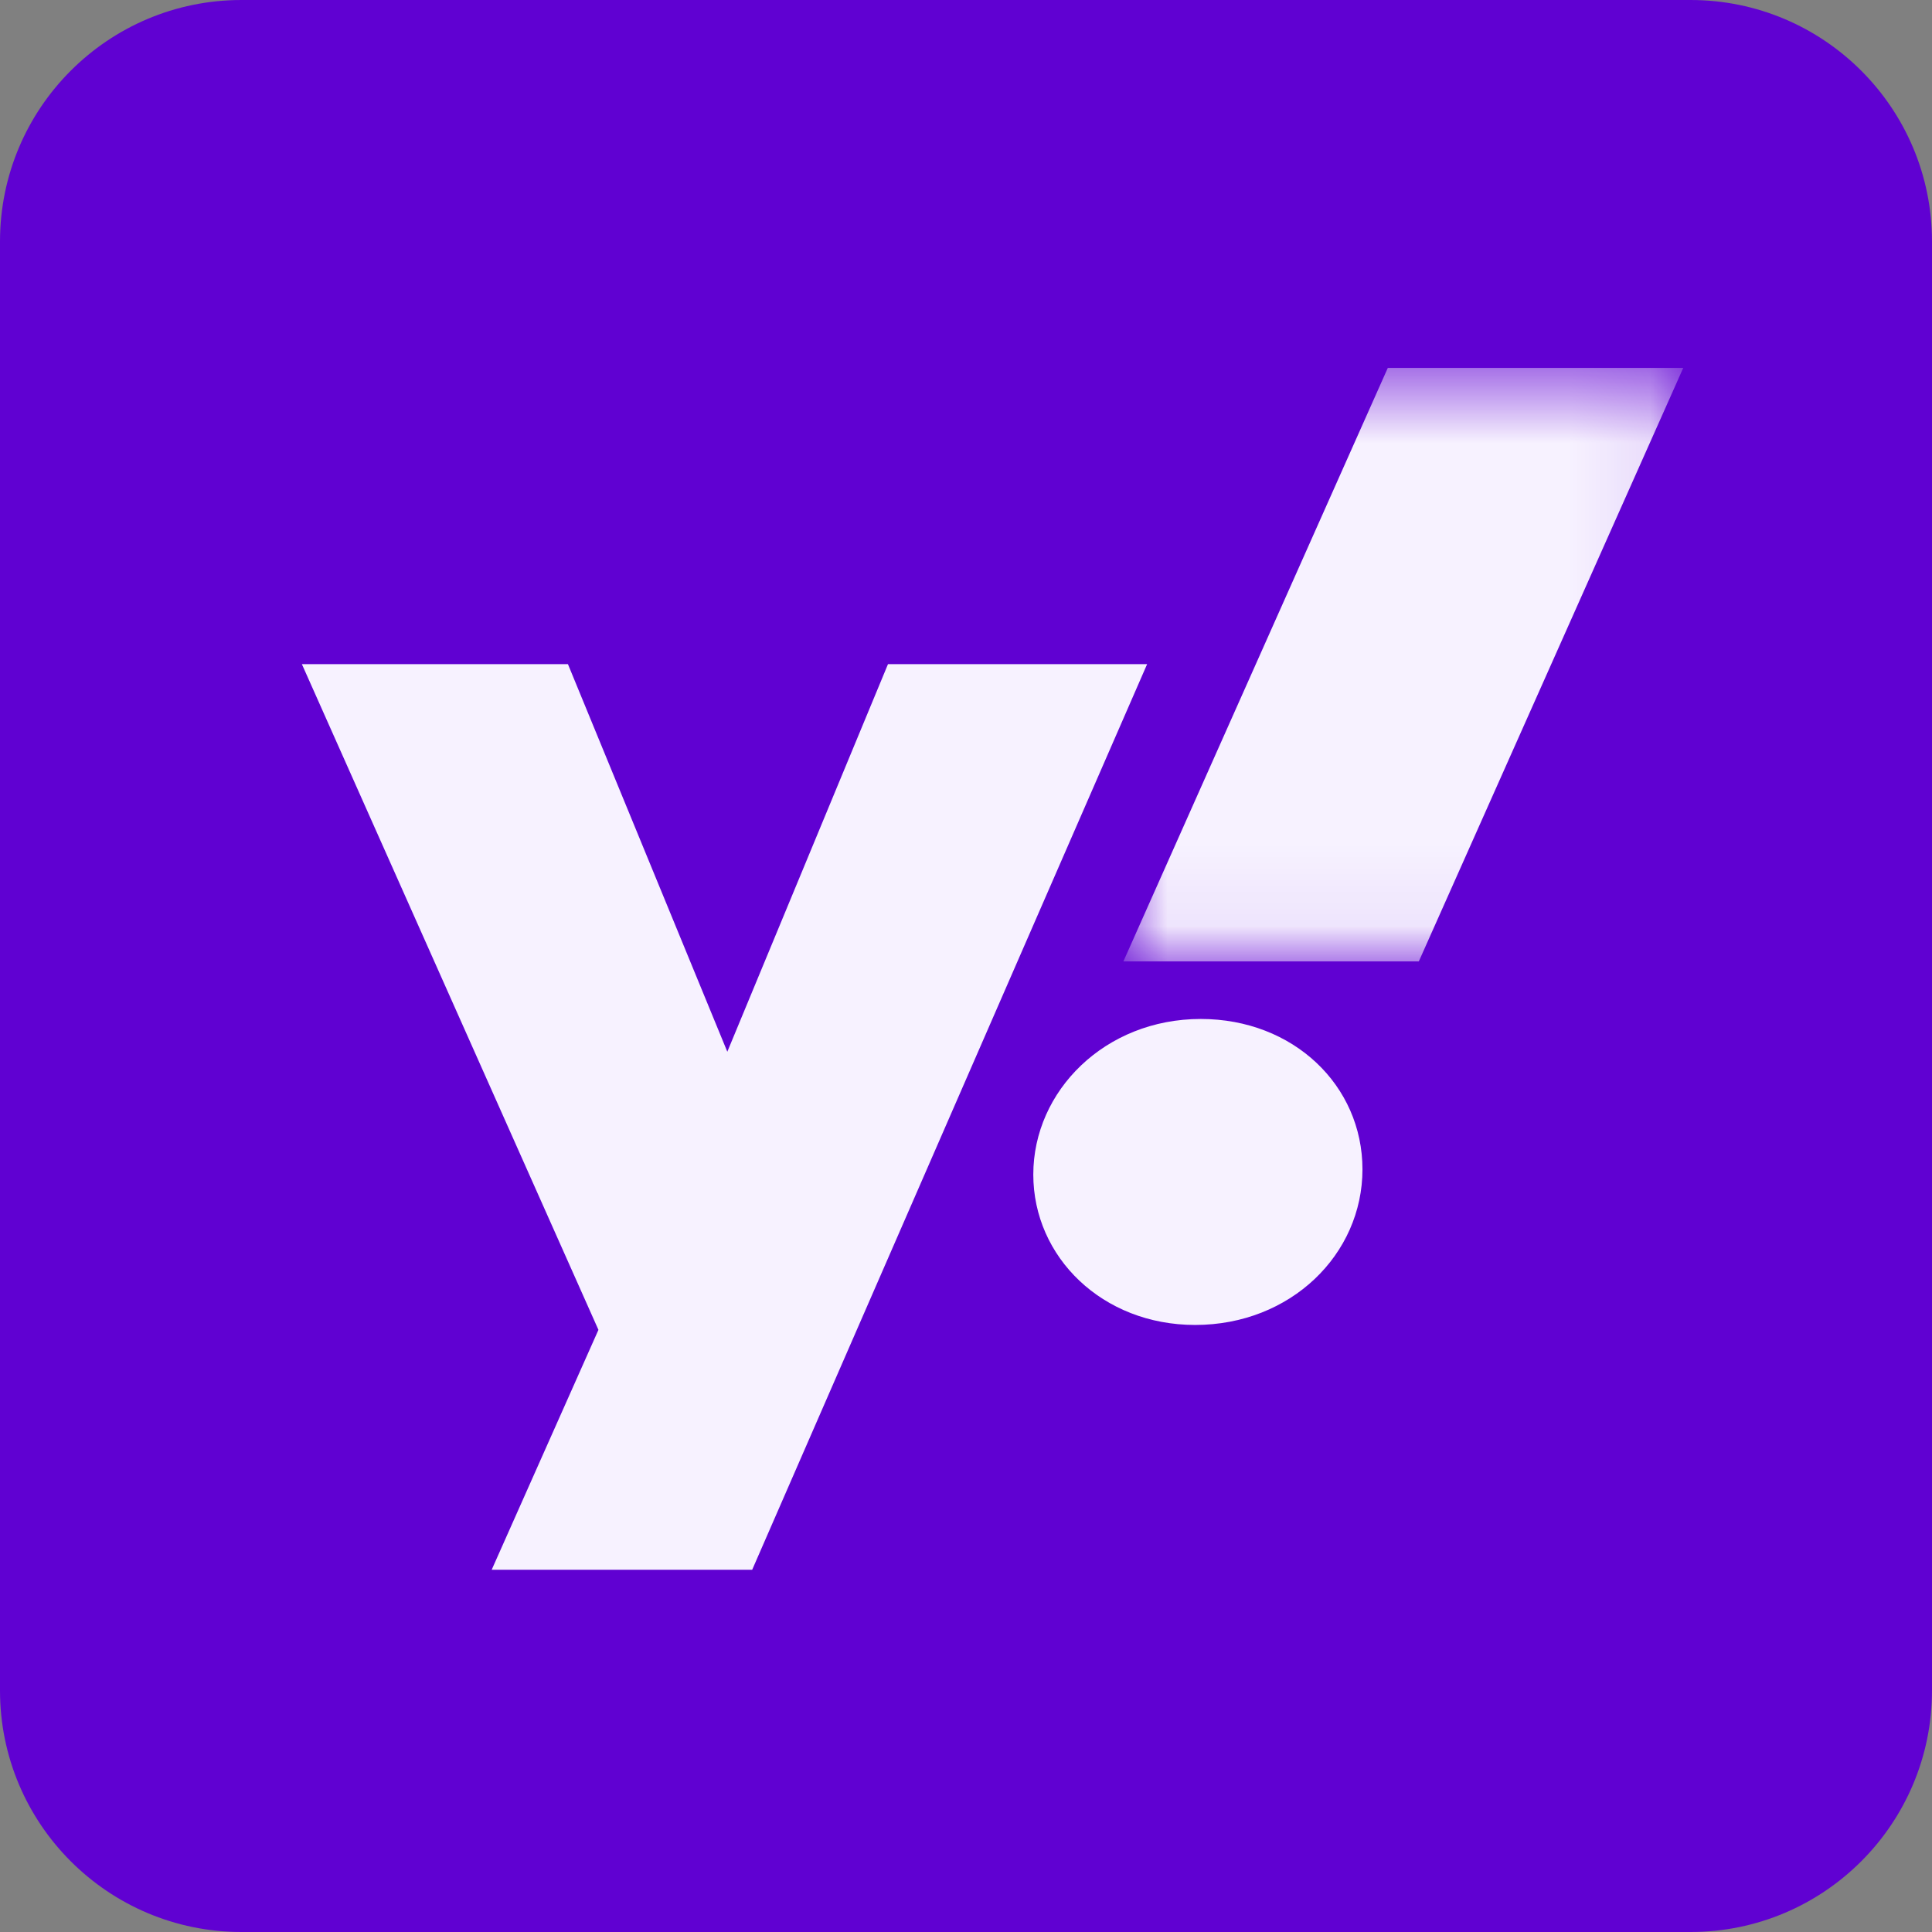 <svg width="24" height="24" viewBox="0 0 24 24" fill="none" xmlns="http://www.w3.org/2000/svg">
<rect x="0" y="0" width="24" height="24" fill="#808080" stroke="none"/>
<path d="M21 0H3C1.343 0 0 1.343 0 3V21C0 22.657 1.343 24 3 24H21C22.657 24 24 22.657 24 21V3C24 1.343 22.657 0 21 0Z" fill="#6001D2"/>
<path fill-rule="evenodd" clip-rule="evenodd" d="M11.031 8.25L9.035 13.065L7.055 8.25H3.75L7.434 16.52L6.108 19.5H9.344L14.25 8.25H11.031Z" fill="#F7F2FF"/>
<path fill-rule="evenodd" clip-rule="evenodd" d="M14.916 12.658C13.727 12.658 12.836 13.551 12.836 14.591C12.836 15.614 13.692 16.459 14.846 16.459C16.034 16.459 16.925 15.582 16.925 14.526C16.925 13.486 16.069 12.658 14.916 12.658Z" fill="#F7F2FF"/>
<mask id="mask0" mask-type="alpha" maskUnits="userSpaceOnUse" x="13" y="4" width="8" height="8">
<path d="M13.955 4.57H20.91V11.943H13.955V4.57Z" fill="white"/>
</mask>
<g mask="url(#mask0)">
<path fill-rule="evenodd" clip-rule="evenodd" d="M17.24 4.57L13.955 11.943H17.625L20.91 4.57H17.24Z" fill="#F7F2FF"/>
</g>
</svg>
